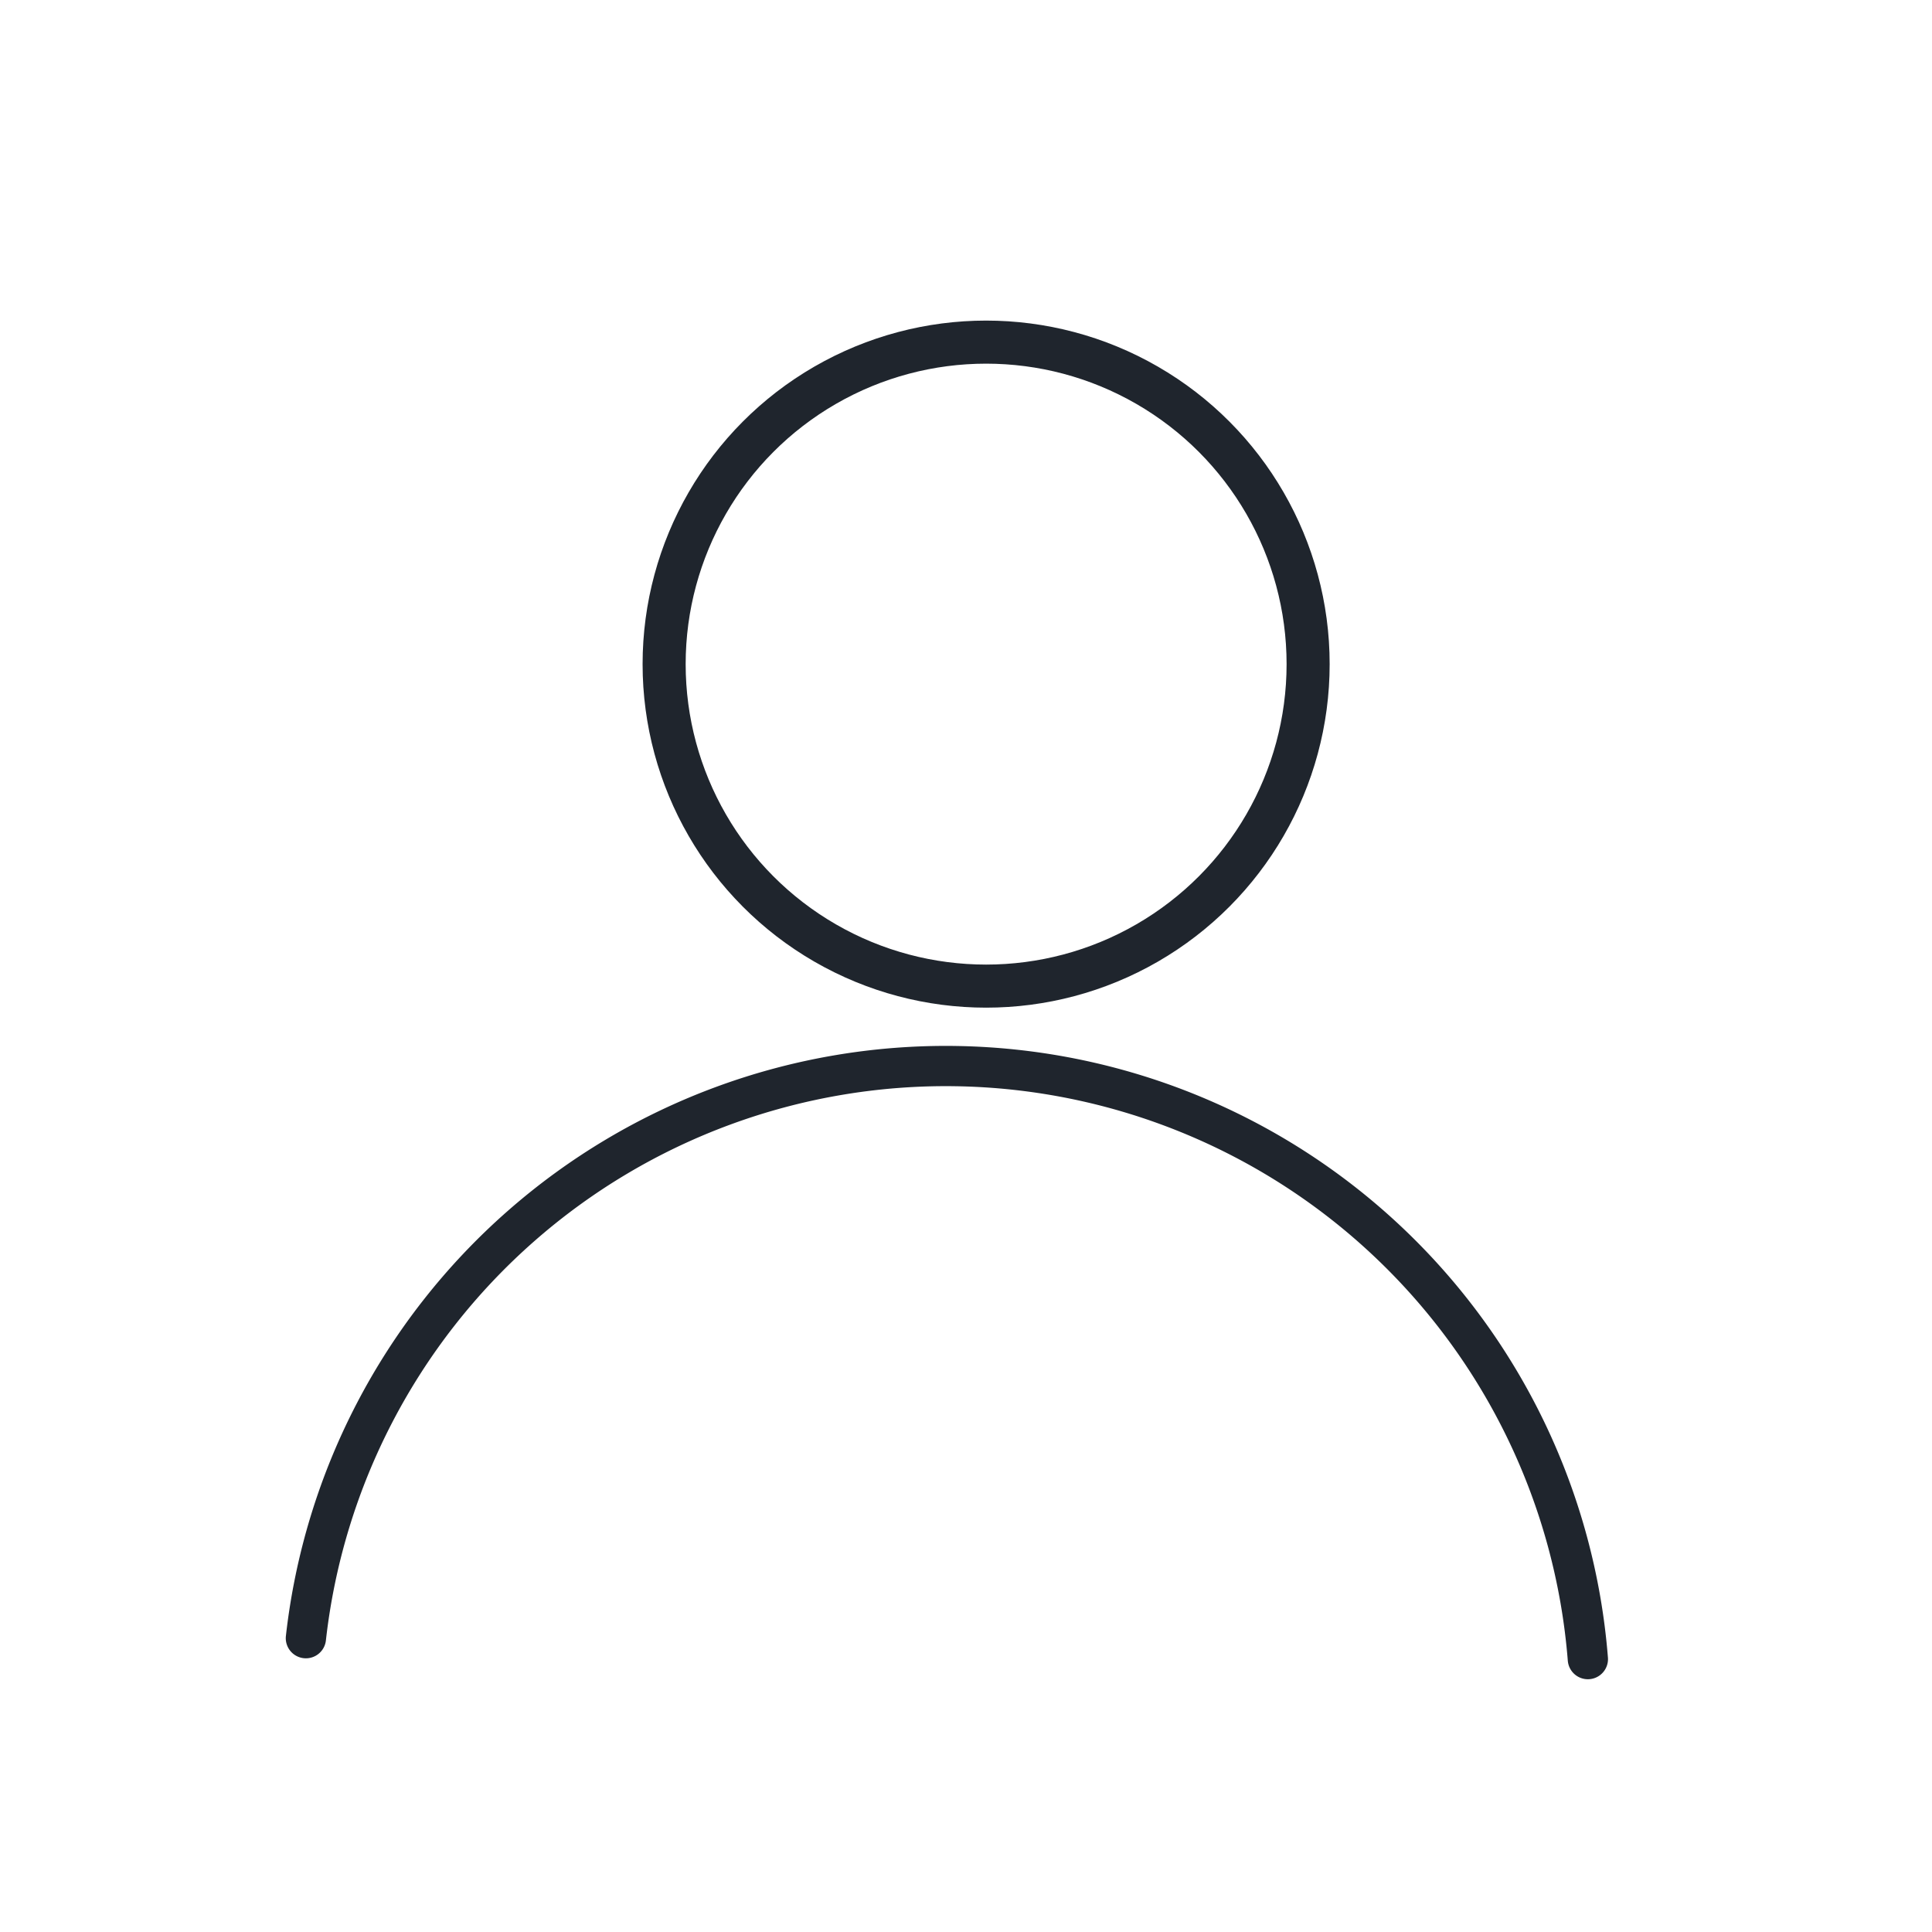 <svg xmlns="http://www.w3.org/2000/svg" viewBox="0 0 48 48"><defs><style>.cls-1,.cls-2{fill:none;stroke:#1F252D;stroke-linejoin:round;}.cls-1{stroke-width:1.07px;}.cls-2{stroke-linecap:round;}</style></defs><g id="Layer_44" data-name="Layer 44"><circle class="cls-1" cx="24.5" cy="16.5" r="8"/><path class="cls-2" d="M7.6,40.7a16,16,0,0,1,31.85.52"/></g></svg>